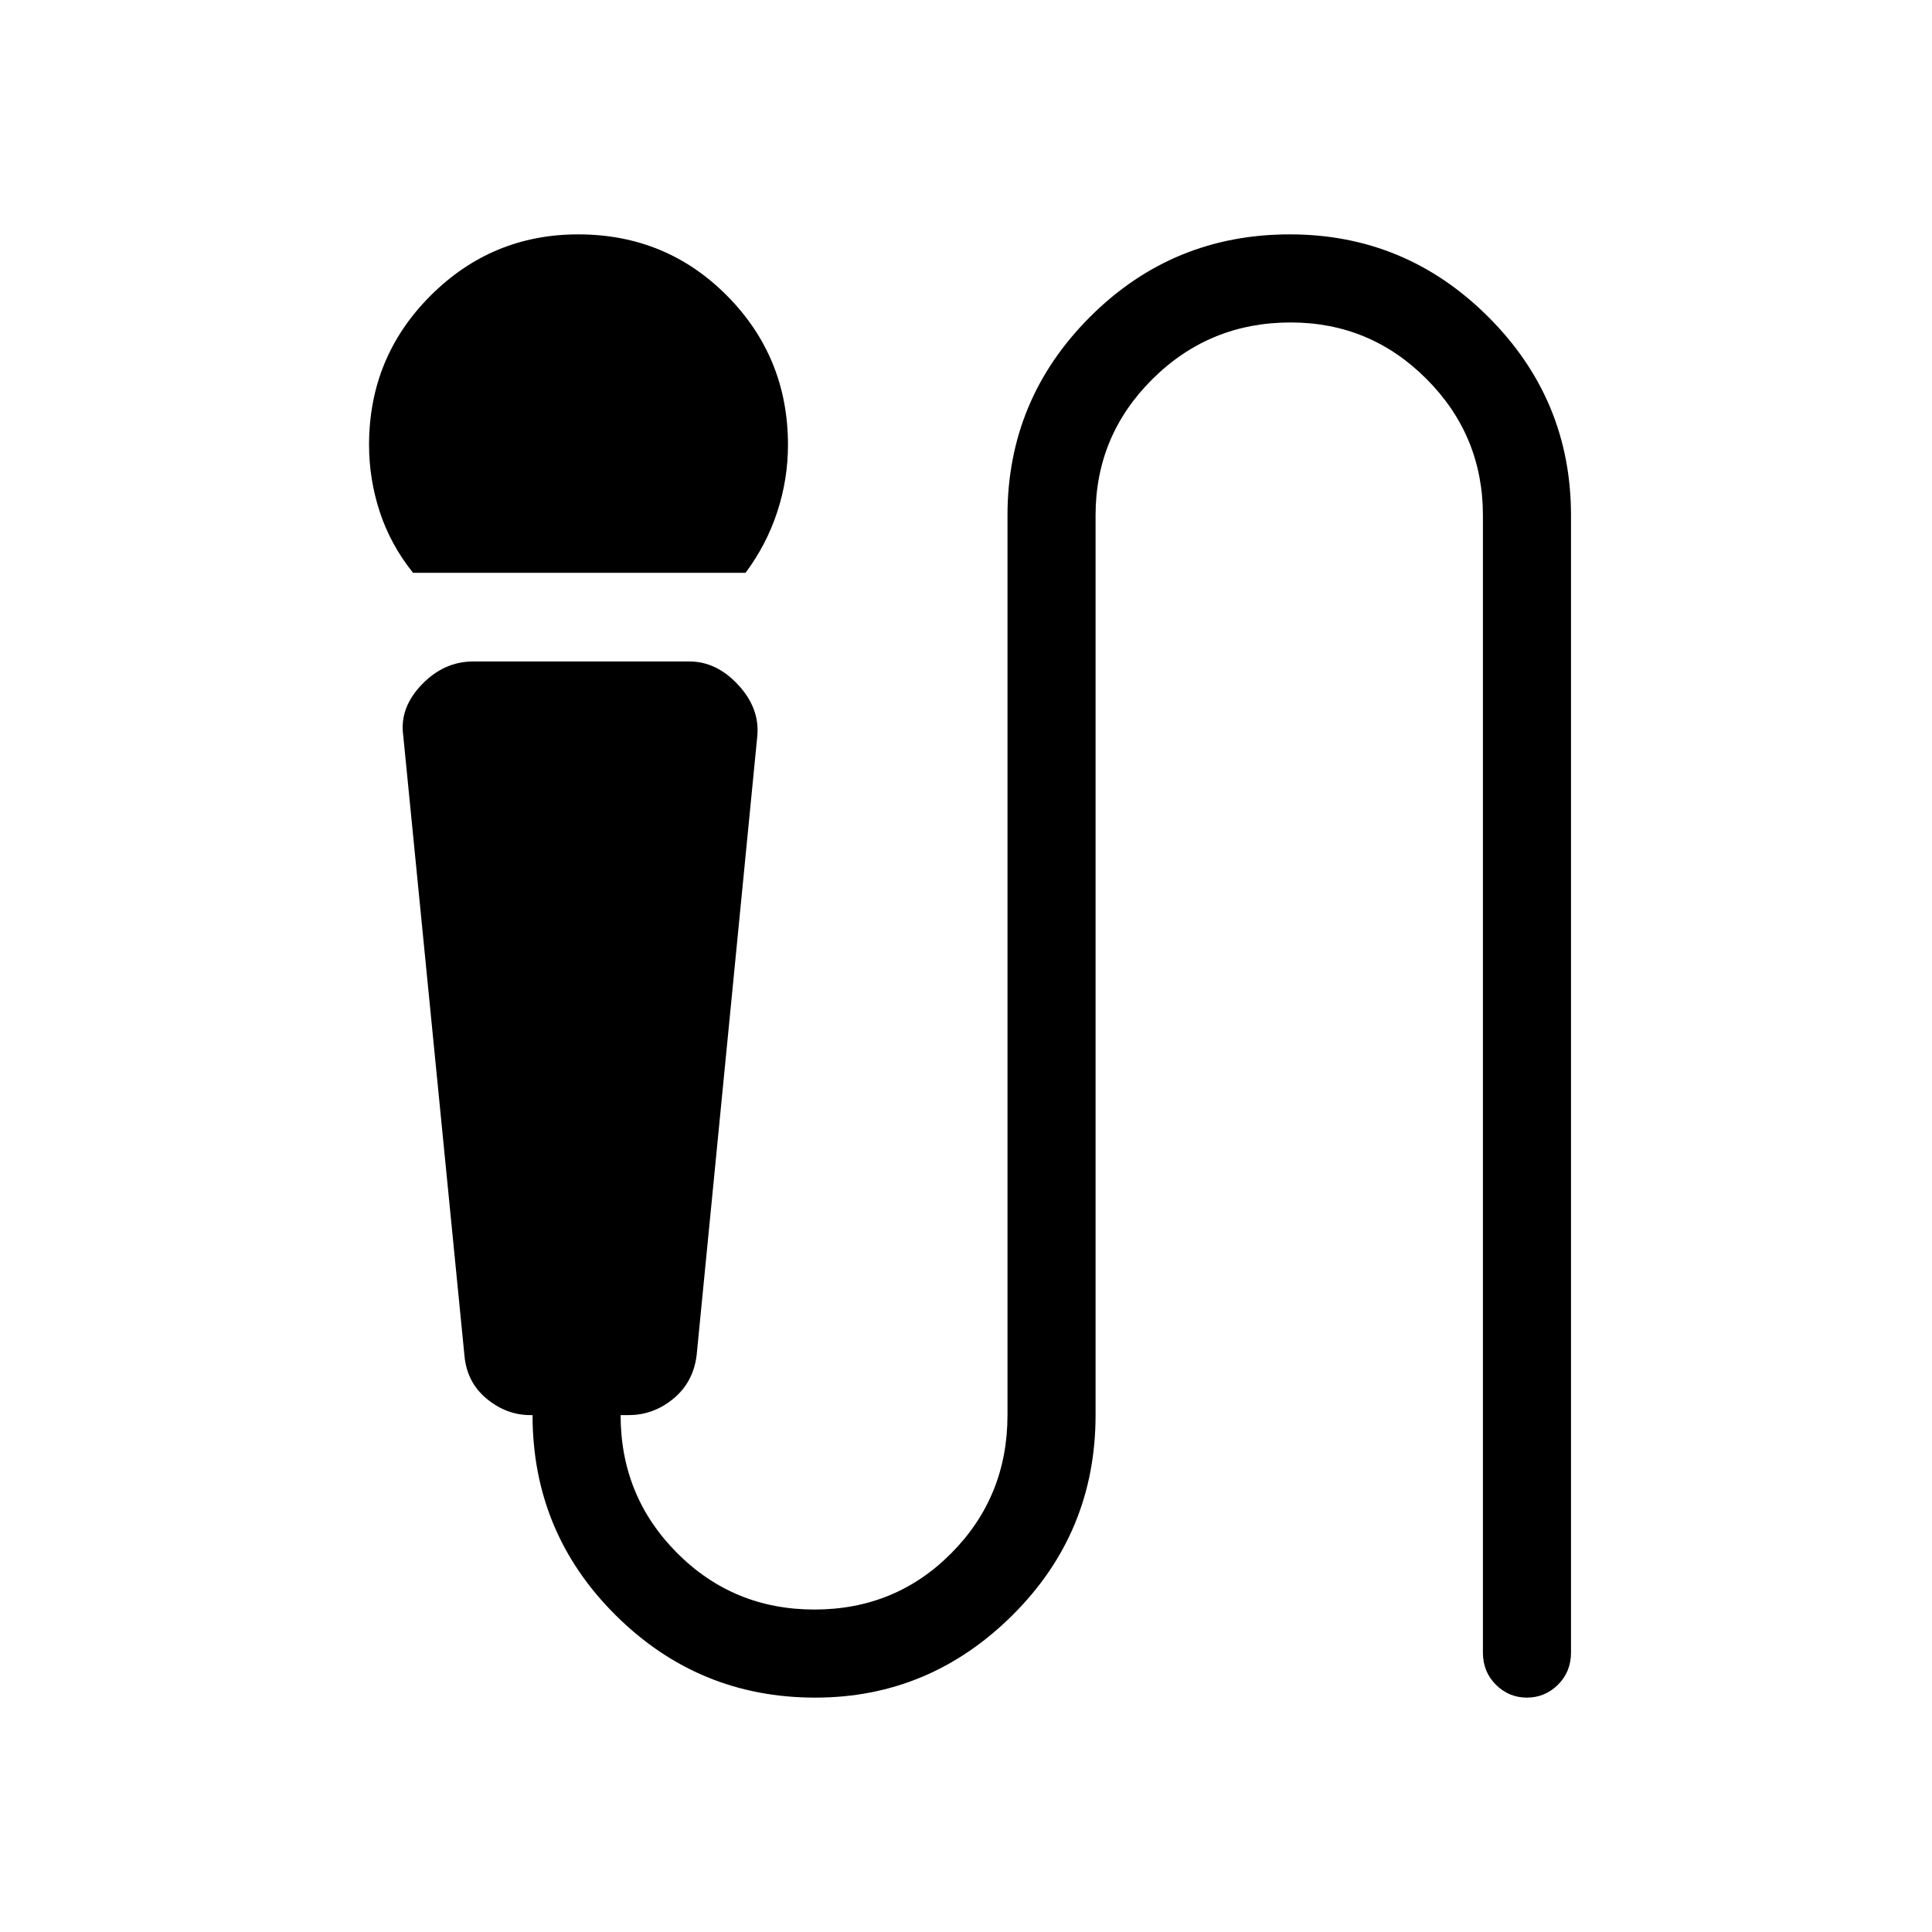 <svg xmlns="http://www.w3.org/2000/svg" height="48" viewBox="0 -960 960 960" width="48"><path d="M205.23-675.38q-11.15-13.93-16.5-30.2t-5.35-33.36q0-43.56 30.49-74.08 30.49-30.52 73.44-30.52 43.73 0 73.98 30.52 30.25 30.52 30.25 74.08 0 17.09-5.35 33.36-5.34 16.27-15.73 30.2H205.23Zm199.85 558.92q-58.02 0-99.24-41.02-41.22-41.02-41.22-99.37h-1.16q-11.83 0-21.69-8.17-9.85-8.18-11-21.52l-30.39-307.84q-2-13.72 9.06-25.32 11.06-11.61 25.64-11.61h107.54q13.42 0 24.17 11.61 10.75 11.6 9.52 25.32l-30.16 307.84q-1.68 13.42-11.57 21.56-9.89 8.13-22.12 8.13h-4.08q0 40.31 28.01 68.47 28.01 28.15 68.31 28.15t68.11-28.1q27.81-28.09 27.81-68.52v-447.07q0-57.58 40.99-98.6 41-41.02 99.31-41.02 57.54 0 98.62 41.02 41.08 41.02 41.08 98.6v565.07q0 9.56-6.48 15.98-6.47 6.41-15.43 6.41t-15.41-6.41q-6.45-6.42-6.45-15.98v-565.07q0-39.66-28.01-67.75-28.01-28.1-67.54-28.1-40.3 0-68.61 28.1-28.31 28.09-28.31 67.75v447.07q0 58.35-41.23 99.37t-98.07 41.02Z"/></svg>